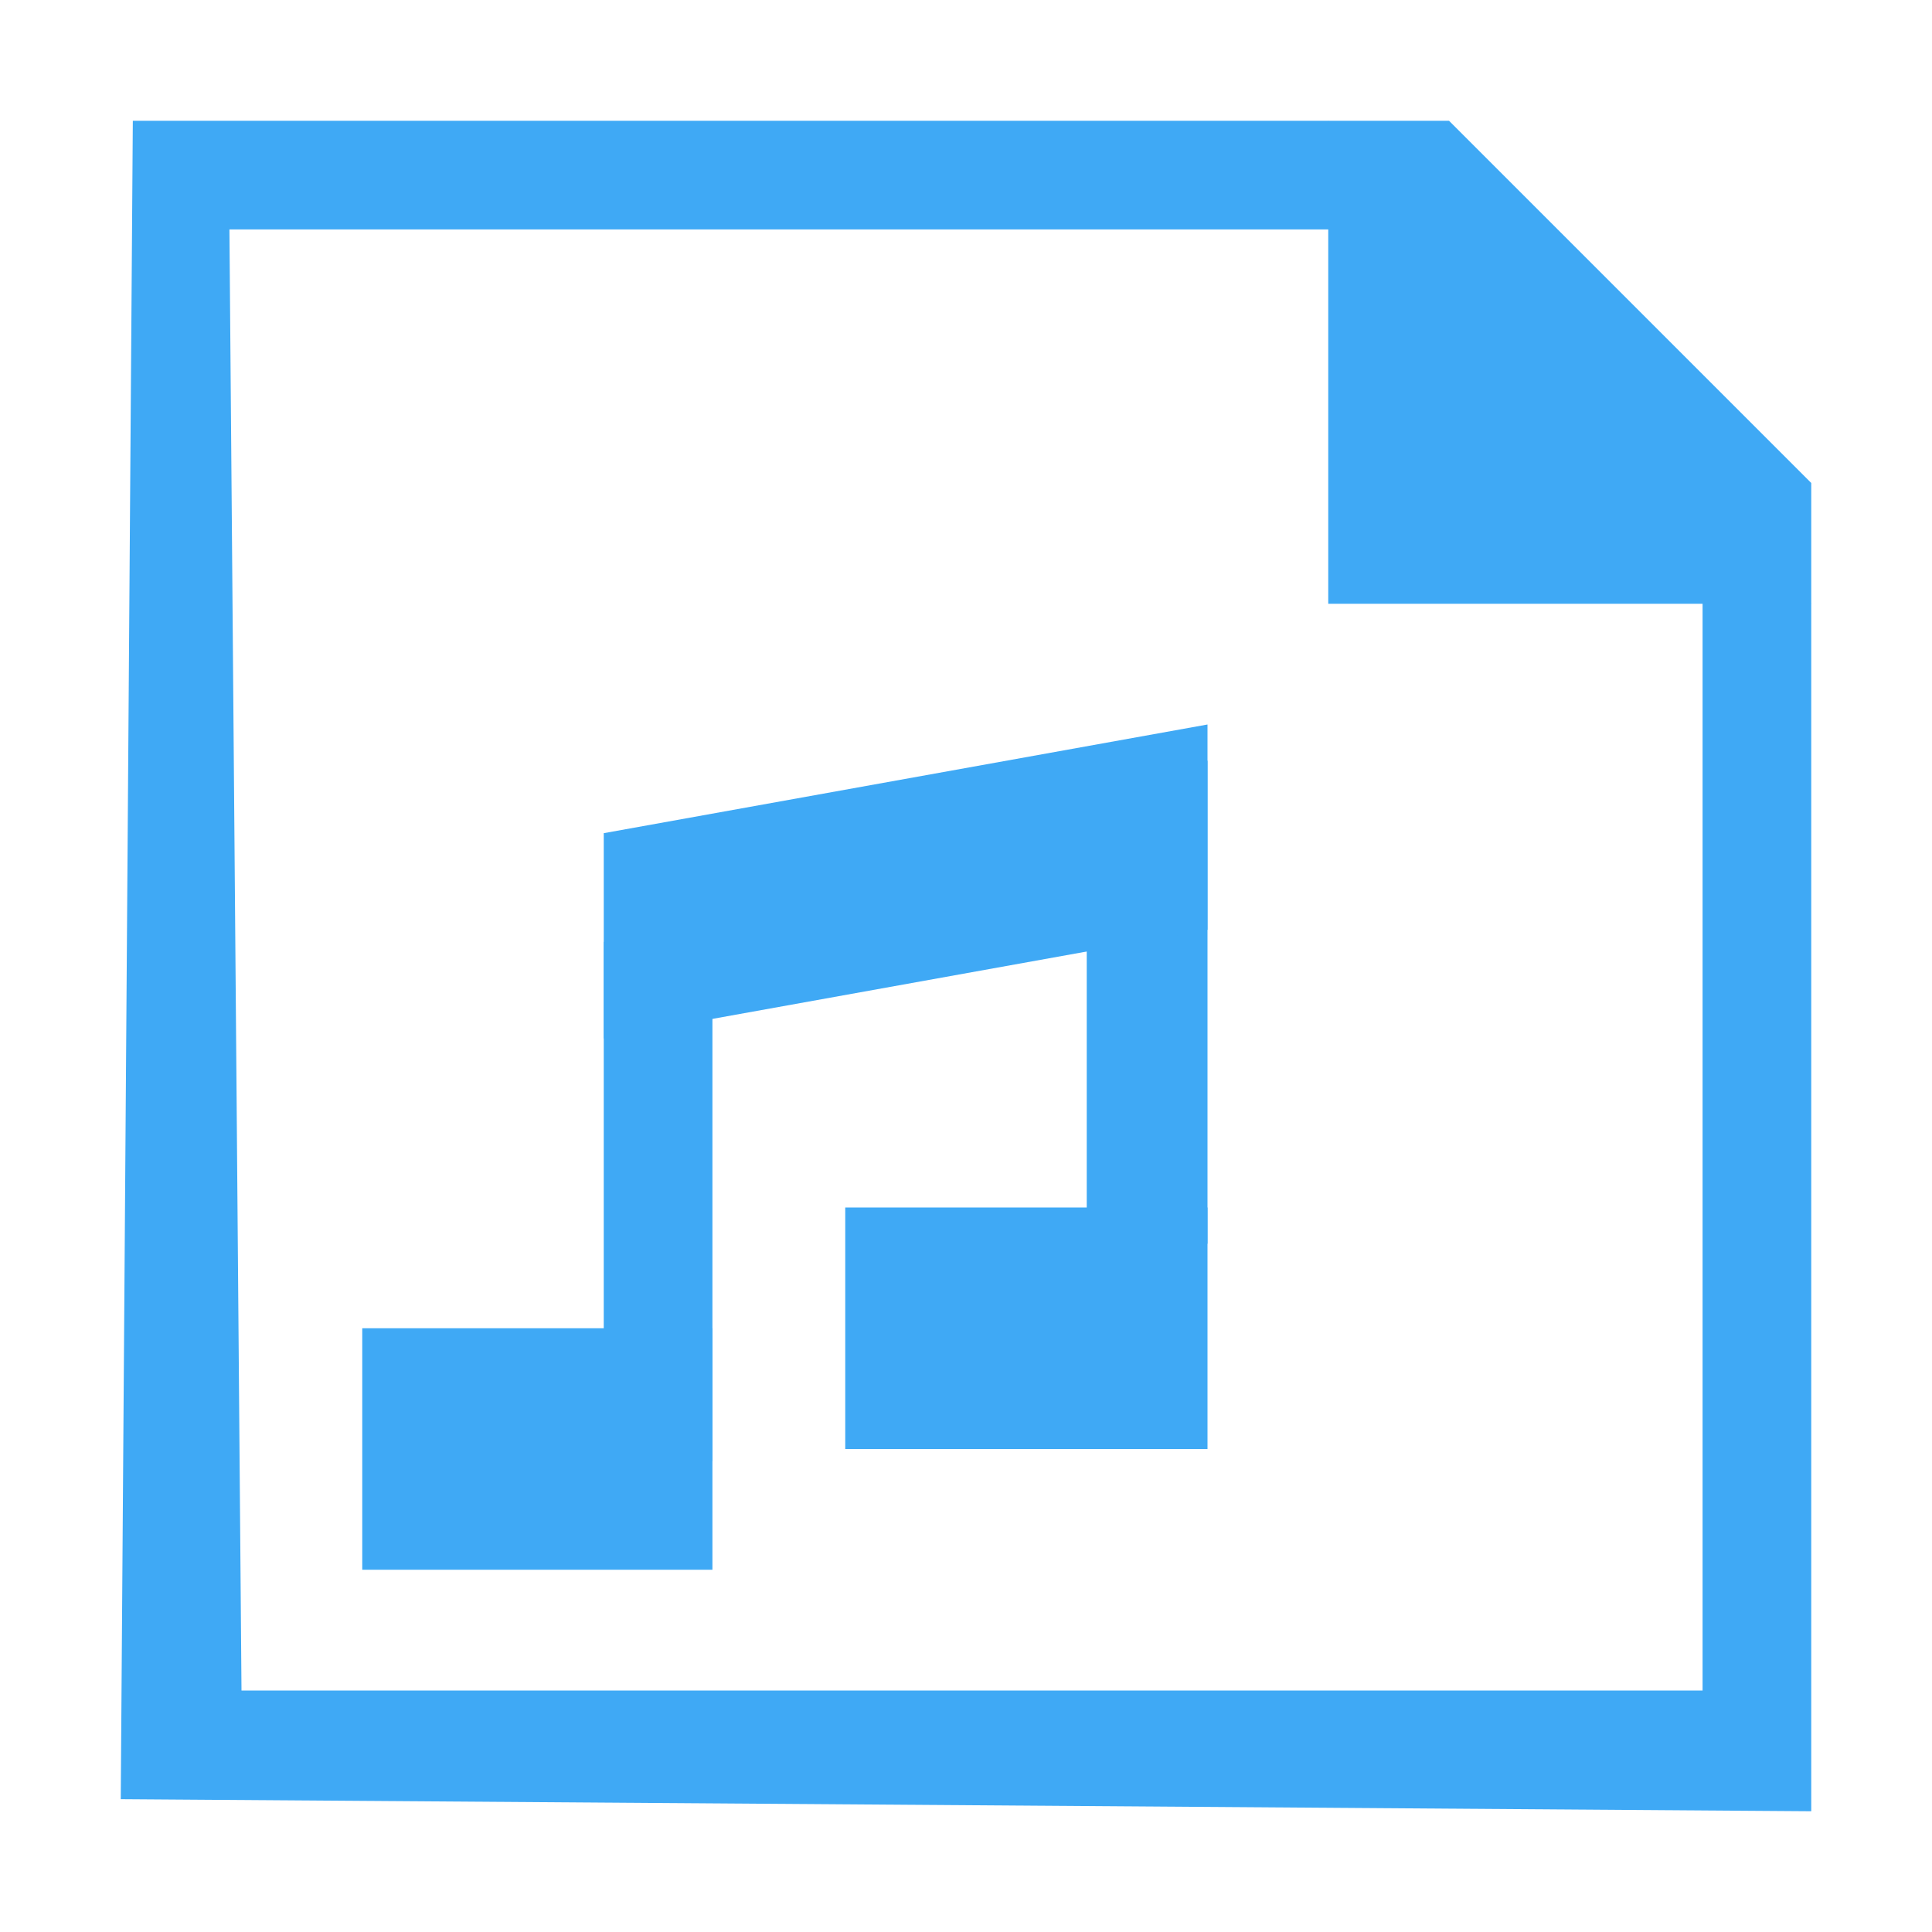 <?xml version="1.0" encoding="utf-8"?>
<!-- Generator: Adobe Illustrator 19.2.1, SVG Export Plug-In . SVG Version: 6.00 Build 0)  -->
<svg version="1.1" id="_x35_753feb3-ed8e-42b6-a282-ef3c28c87e7d"
	 xmlns="http://www.w3.org/2000/svg" xmlns:xlink="http://www.w3.org/1999/xlink" x="0px" y="0px" viewBox="0 0 16 16"
	 style="enable-background:new 0 0 16 16;" xml:space="preserve">
<style type="text/css">
	.st0{fill:#3FA9F5;}
</style>
<g>
	<path class="st0" d="M1.9,1.9h9.7l2.5,2.4V14H2L1.9,1.9 M1.1,1L1,14.9L15,15V4l-3-3H1.1L1.1,1z"/>
</g>
<polygon class="st0" points="15,5 11,5 11,1 "/>
<rect x="3" y="11" class="st0" width="2.9" height="2"/>
<rect x="5" y="7.8" class="st0" width="0.9" height="4.3"/>
<rect x="9" y="6.3" class="st0" width="1" height="4"/>
<rect x="7" y="10" class="st0" width="3" height="2"/>
<polygon class="st0" points="5,6.9 10,6 10,7.7 5,8.6 "/>
</svg>
